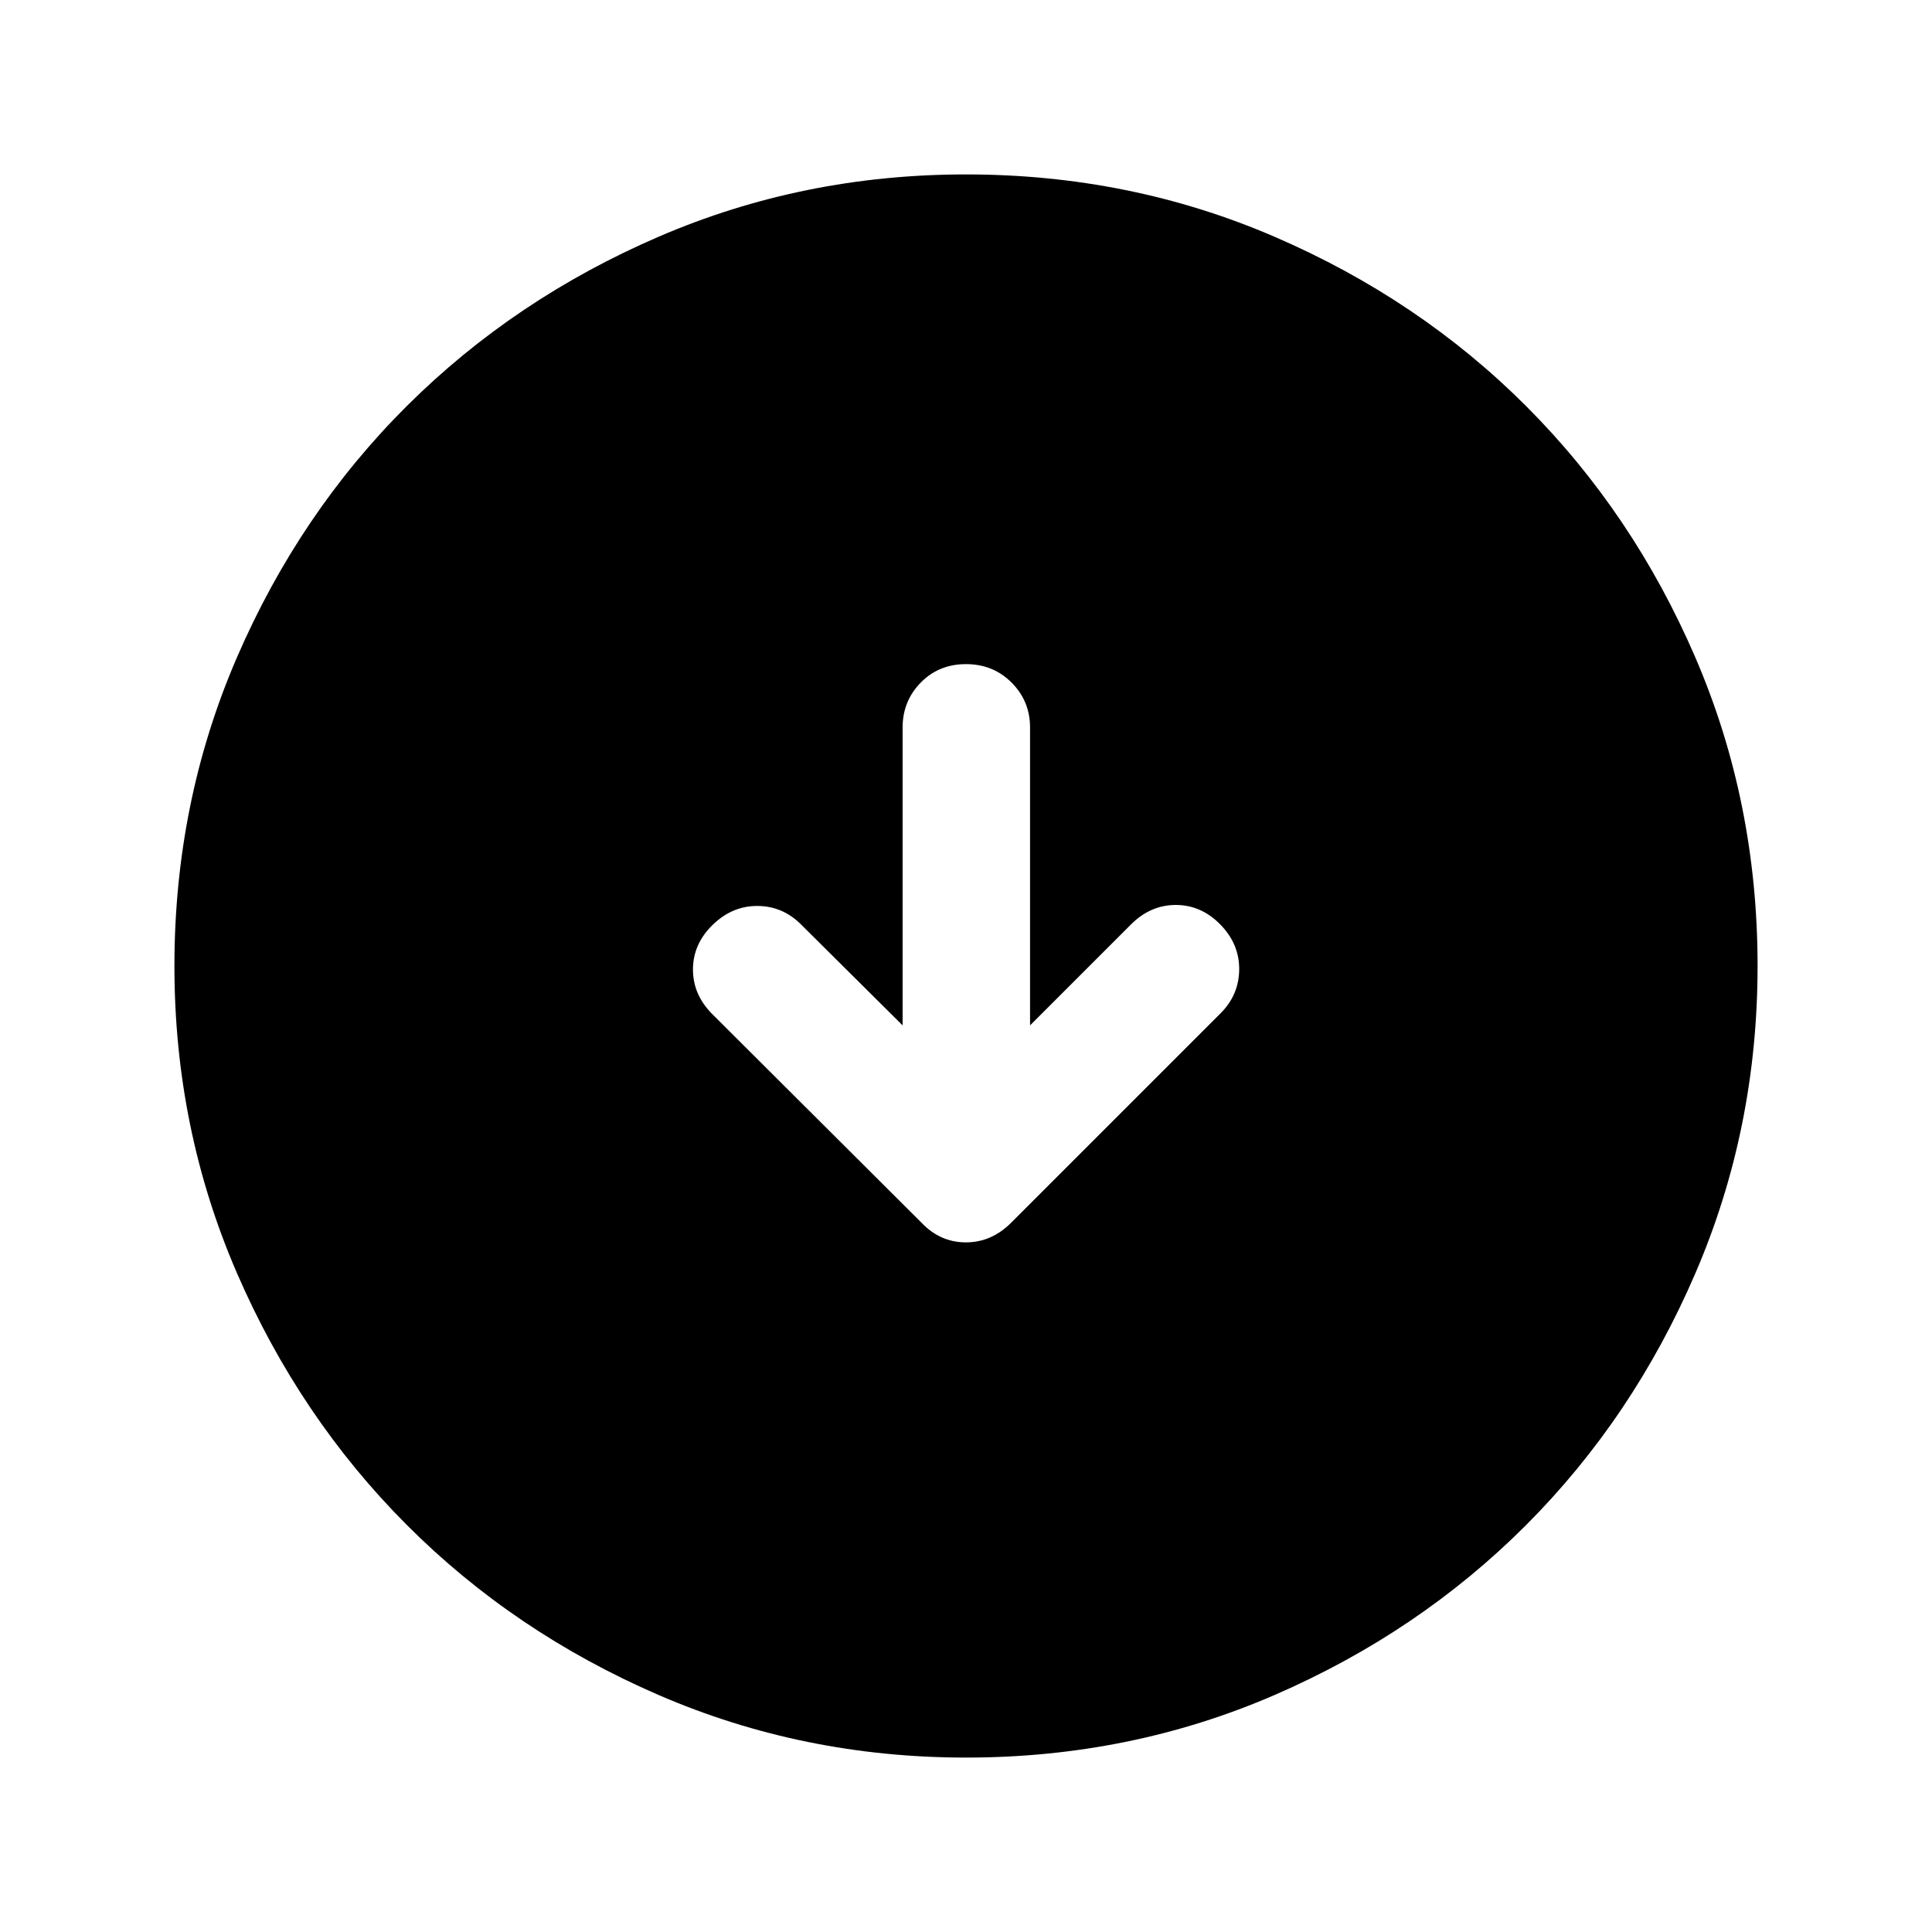 <svg xmlns="http://www.w3.org/2000/svg" height="40" viewBox="0 -960 960 960" width="40"><path d="M448.5-450.5 398-500.67q-9.17-9.16-21.75-9.16t-22.25 9.5q-9.67 9.5-9.67 22.08 0 12.58 9.65 22.2L457.83-352.5q9.32 9.83 22.11 9.83t22.56-9.83l104-104q9.17-9.17 9.25-21.83.08-12.67-9.42-22.34-9.5-9.66-22.08-9.66-12.58 0-22.25 9.66l-50.17 50.17v-148q0-13.12-9.16-22.31Q493.5-630 480-630q-13.5 0-22.5 9.19t-9 22.31v148Zm31.54 363.83q-80.95 0-152.77-31.09-71.83-31.1-125.13-84.5-53.31-53.41-84.39-125.12-31.08-71.71-31.08-152.58 0-81.61 31.09-153.44 31.1-71.82 84.5-124.96 53.41-53.14 125.12-84.06 71.71-30.91 152.58-30.91 81.61 0 153.44 31.01 71.83 31 124.97 84.16Q811.5-705 842.42-633.29q30.91 71.71 30.91 153.25 0 80.95-30.93 152.77-30.93 71.83-84.16 125.13-53.24 53.31-124.95 84.39-71.71 31.08-153.25 31.08Z"/></svg>